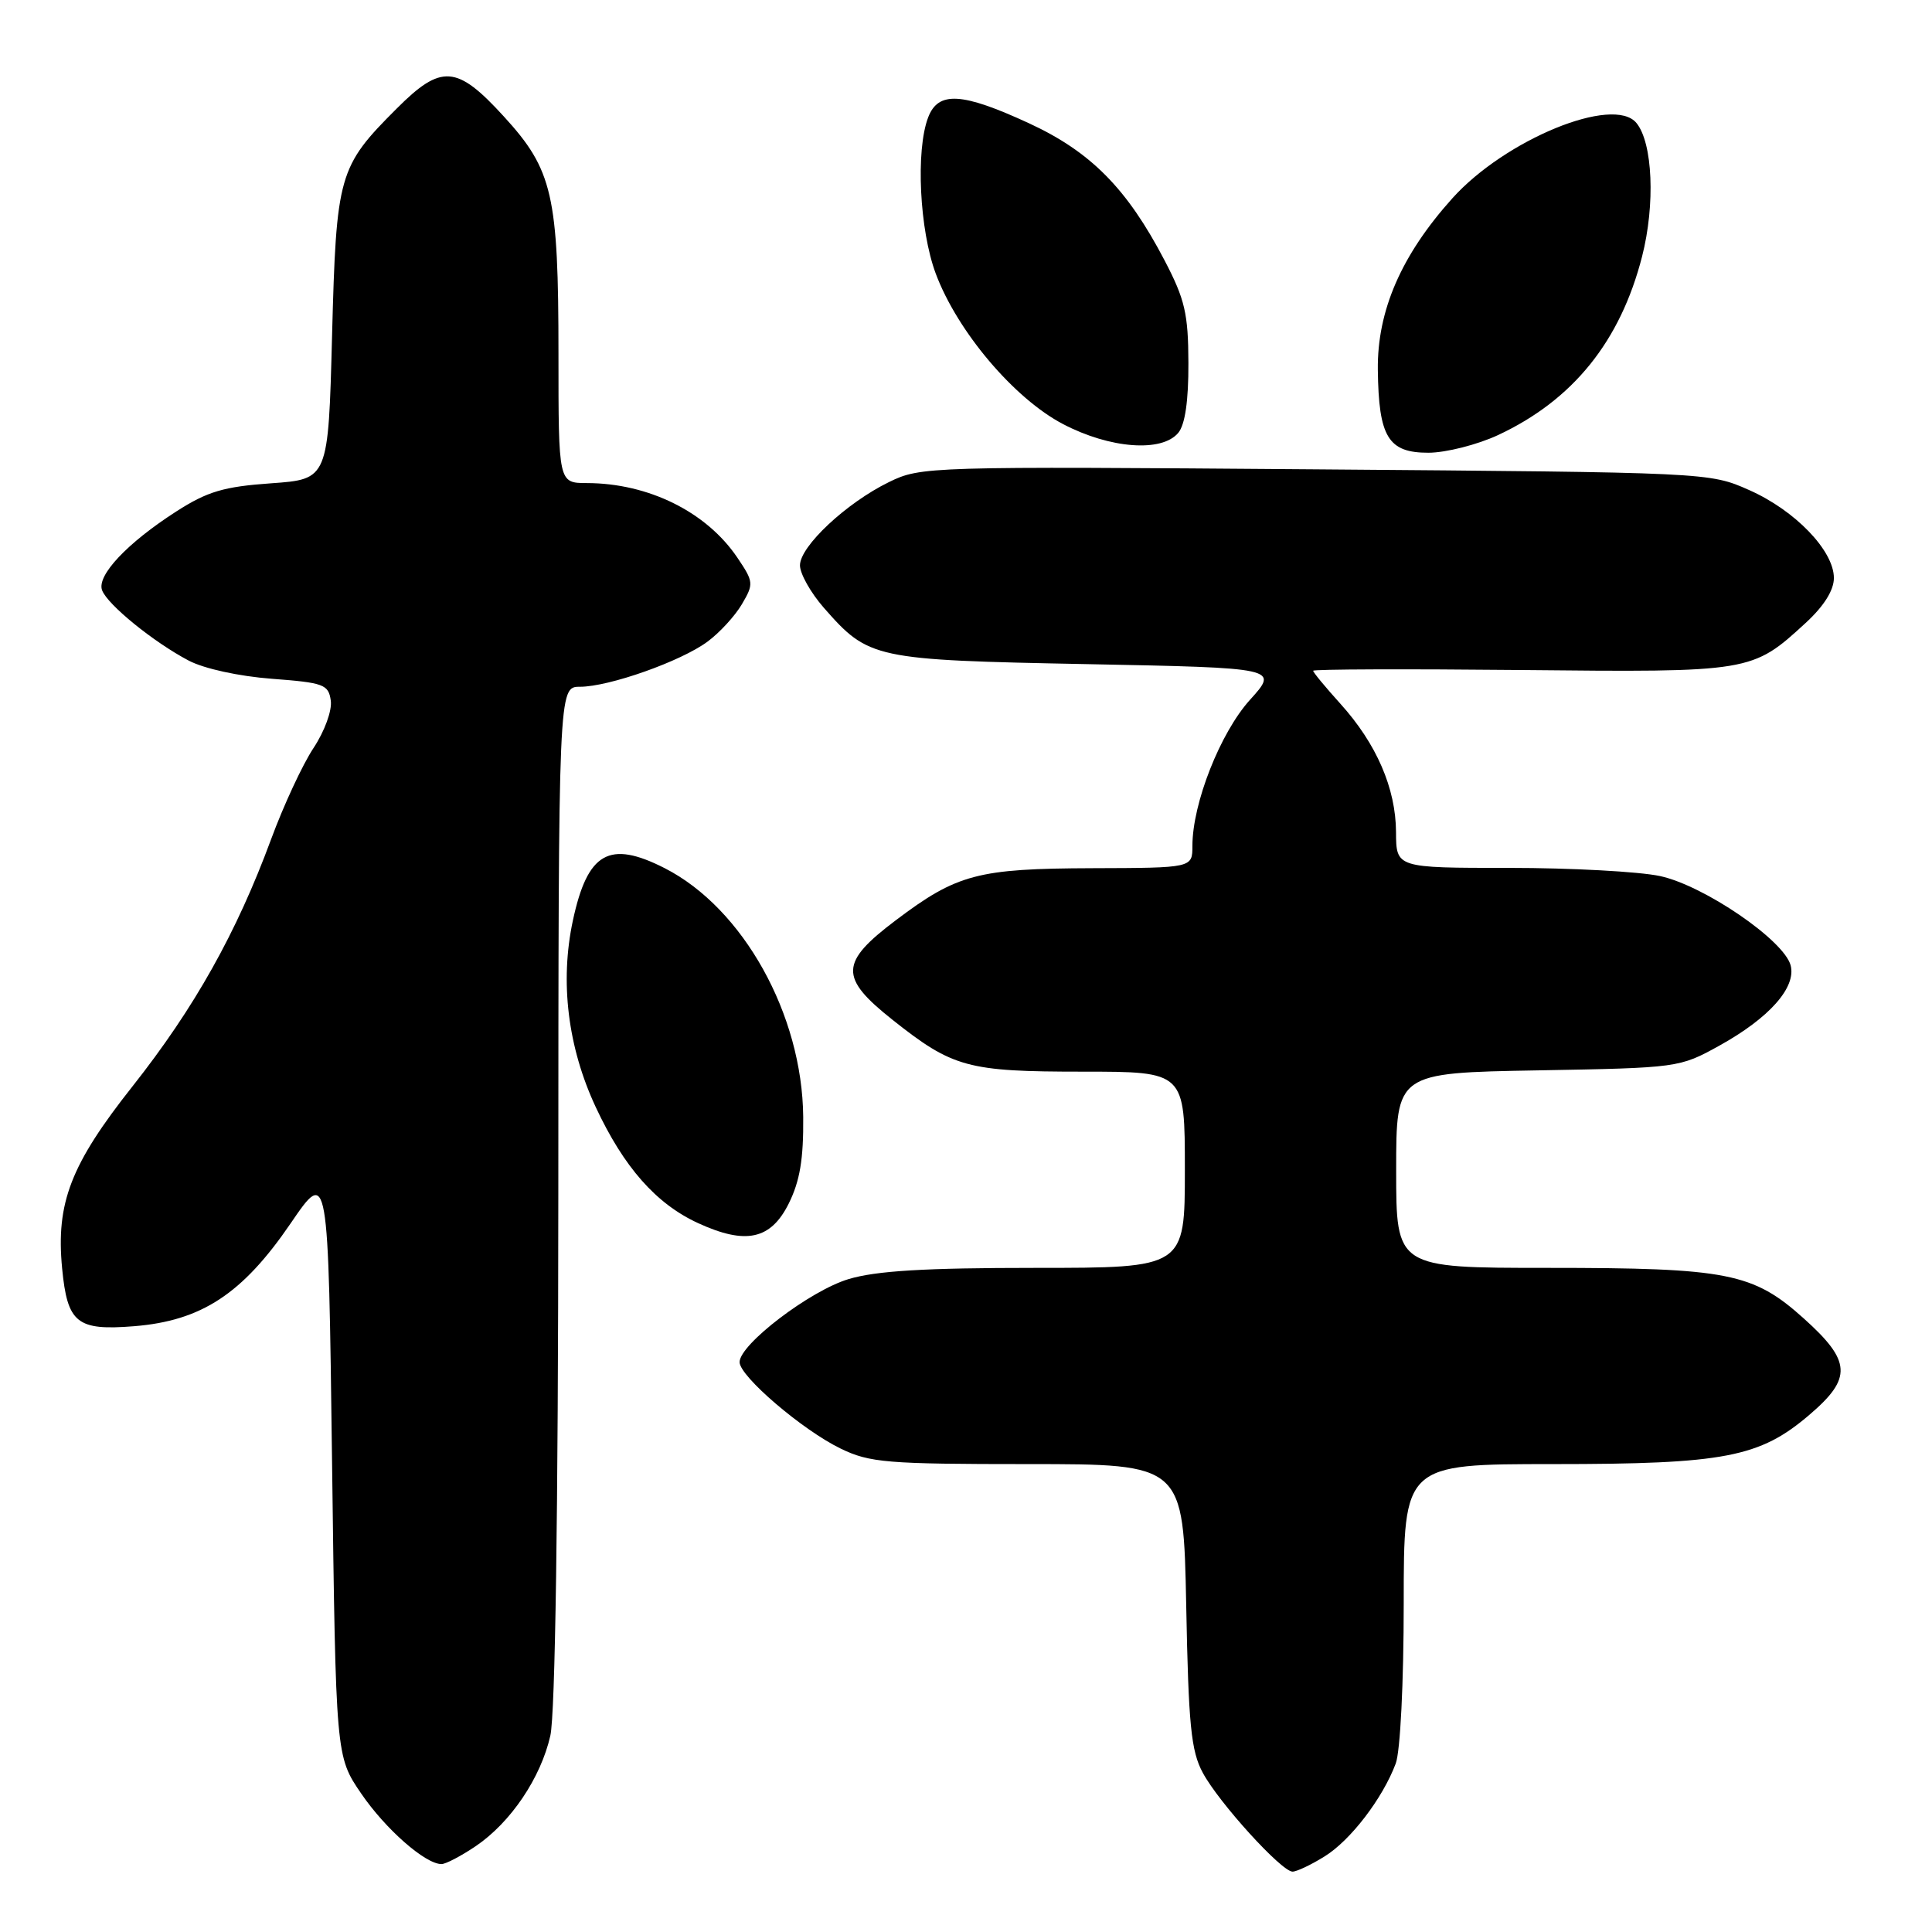 <?xml version="1.0" encoding="UTF-8" standalone="no"?>
<!DOCTYPE svg PUBLIC "-//W3C//DTD SVG 1.1//EN" "http://www.w3.org/Graphics/SVG/1.1/DTD/svg11.dtd" >
<svg xmlns="http://www.w3.org/2000/svg" xmlns:xlink="http://www.w3.org/1999/xlink" version="1.1" viewBox="0 0 256 256">
 <g >
 <path fill="currentColor"
d=" M 175.49 246.00 C 178.94 243.88 183.21 238.30 184.94 233.68 C 185.55 232.08 186.00 222.93 186.00 212.43 C 186.00 194.00 186.00 194.00 205.82 194.00 C 228.52 194.00 233.19 193.10 239.79 187.44 C 245.44 182.61 245.31 180.36 239.03 174.72 C 232.30 168.66 228.94 168.00 205.06 168.00 C 185.00 168.00 185.00 168.00 185.00 155.08 C 185.00 142.16 185.00 142.16 203.75 141.83 C 222.37 141.50 222.54 141.48 227.83 138.55 C 234.44 134.89 238.03 130.84 237.27 127.92 C 236.40 124.59 225.78 117.33 219.95 116.08 C 217.18 115.49 208.17 115.00 199.95 115.00 C 185.00 115.00 185.00 115.00 184.98 110.25 C 184.95 104.45 182.39 98.54 177.60 93.24 C 175.62 91.05 174.00 89.09 174.00 88.88 C 174.00 88.67 186.39 88.63 201.53 88.78 C 232.01 89.09 232.16 89.07 239.25 82.55 C 241.68 80.32 243.00 78.21 243.00 76.59 C 243.00 72.96 237.85 67.62 231.76 64.93 C 226.52 62.60 226.35 62.60 174.29 62.19 C 122.91 61.79 122.01 61.82 117.79 63.88 C 112.14 66.64 106.00 72.39 106.00 74.91 C 106.00 76.02 107.42 78.54 109.15 80.52 C 115.11 87.31 115.74 87.45 143.98 88.00 C 169.45 88.50 169.45 88.50 165.63 92.73 C 161.69 97.09 158.00 106.45 158.00 112.09 C 158.00 115.00 158.00 115.00 144.75 115.04 C 129.54 115.09 126.81 115.82 118.71 121.93 C 111.26 127.55 111.20 129.52 118.25 135.12 C 126.25 141.47 128.20 142.00 143.47 142.00 C 157.00 142.00 157.00 142.00 157.00 155.00 C 157.00 168.00 157.00 168.00 137.18 168.00 C 122.53 168.00 116.08 168.39 112.43 169.49 C 107.32 171.03 98.00 178.13 98.00 180.49 C 98.00 182.37 106.34 189.50 111.40 191.95 C 115.24 193.81 117.52 194.00 136.22 194.00 C 156.81 194.00 156.81 194.00 157.18 212.75 C 157.48 228.59 157.82 232.03 159.38 234.91 C 161.51 238.87 169.81 248.00 171.27 248.00 C 171.82 248.00 173.72 247.10 175.49 246.00 Z  M 63.06 244.61 C 67.68 241.47 71.65 235.59 72.92 230.00 C 73.57 227.17 73.96 200.57 73.98 158.25 C 74.00 91.00 74.00 91.00 76.84 91.00 C 80.70 91.00 90.23 87.63 93.75 85.02 C 95.34 83.85 97.38 81.63 98.30 80.07 C 99.89 77.37 99.87 77.10 97.71 73.90 C 93.62 67.83 85.92 64.02 77.75 64.01 C 74.00 64.00 74.00 64.00 74.00 46.94 C 74.00 25.84 73.24 22.51 66.76 15.43 C 60.53 8.61 58.48 8.46 52.56 14.39 C 44.85 22.10 44.56 23.10 44.00 44.50 C 43.50 63.50 43.50 63.50 35.92 64.04 C 29.64 64.48 27.48 65.13 23.39 67.75 C 16.86 71.94 12.78 76.27 13.53 78.22 C 14.27 80.15 20.36 85.09 25.00 87.53 C 27.03 88.60 31.65 89.61 36.00 89.94 C 42.90 90.46 43.53 90.69 43.83 92.83 C 44.02 94.14 43.01 96.90 41.54 99.12 C 40.10 101.29 37.57 106.73 35.92 111.21 C 31.35 123.60 25.77 133.55 17.57 143.93 C 9.37 154.29 7.40 159.39 8.23 168.05 C 8.93 175.33 10.18 176.34 17.77 175.73 C 26.70 175.01 32.13 171.45 38.50 162.12 C 43.50 154.80 43.50 154.80 44.00 193.76 C 44.50 232.73 44.50 232.73 47.85 237.64 C 51.07 242.36 56.35 247.00 58.50 247.00 C 59.07 247.00 61.12 245.92 63.06 244.61 Z  M 104.50 159.50 C 105.99 156.51 106.48 153.60 106.43 148.00 C 106.31 134.42 98.47 120.34 88.08 115.04 C 80.73 111.29 77.85 112.93 75.91 121.97 C 74.17 130.09 75.23 138.76 78.94 146.70 C 82.66 154.66 86.93 159.51 92.50 162.07 C 98.81 164.97 102.12 164.26 104.50 159.50 Z  M 198.50 57.65 C 208.43 53.01 214.70 45.23 217.58 34.00 C 219.35 27.09 219.00 18.91 216.83 16.29 C 213.78 12.61 199.46 18.48 192.45 26.27 C 185.69 33.79 182.48 41.16 182.57 49.00 C 182.68 57.93 183.94 60.00 189.29 59.99 C 191.60 59.98 195.75 58.93 198.50 57.65 Z  M 156.13 57.35 C 157.03 56.26 157.49 53.10 157.47 48.10 C 157.45 41.56 157.01 39.67 154.31 34.50 C 149.34 24.98 144.53 20.11 136.34 16.33 C 127.46 12.23 124.31 12.05 122.98 15.57 C 121.32 19.93 121.84 30.49 123.99 36.25 C 126.86 43.93 134.38 52.81 140.87 56.20 C 147.09 59.45 153.95 59.97 156.13 57.35 Z "/>
</g>
</svg>